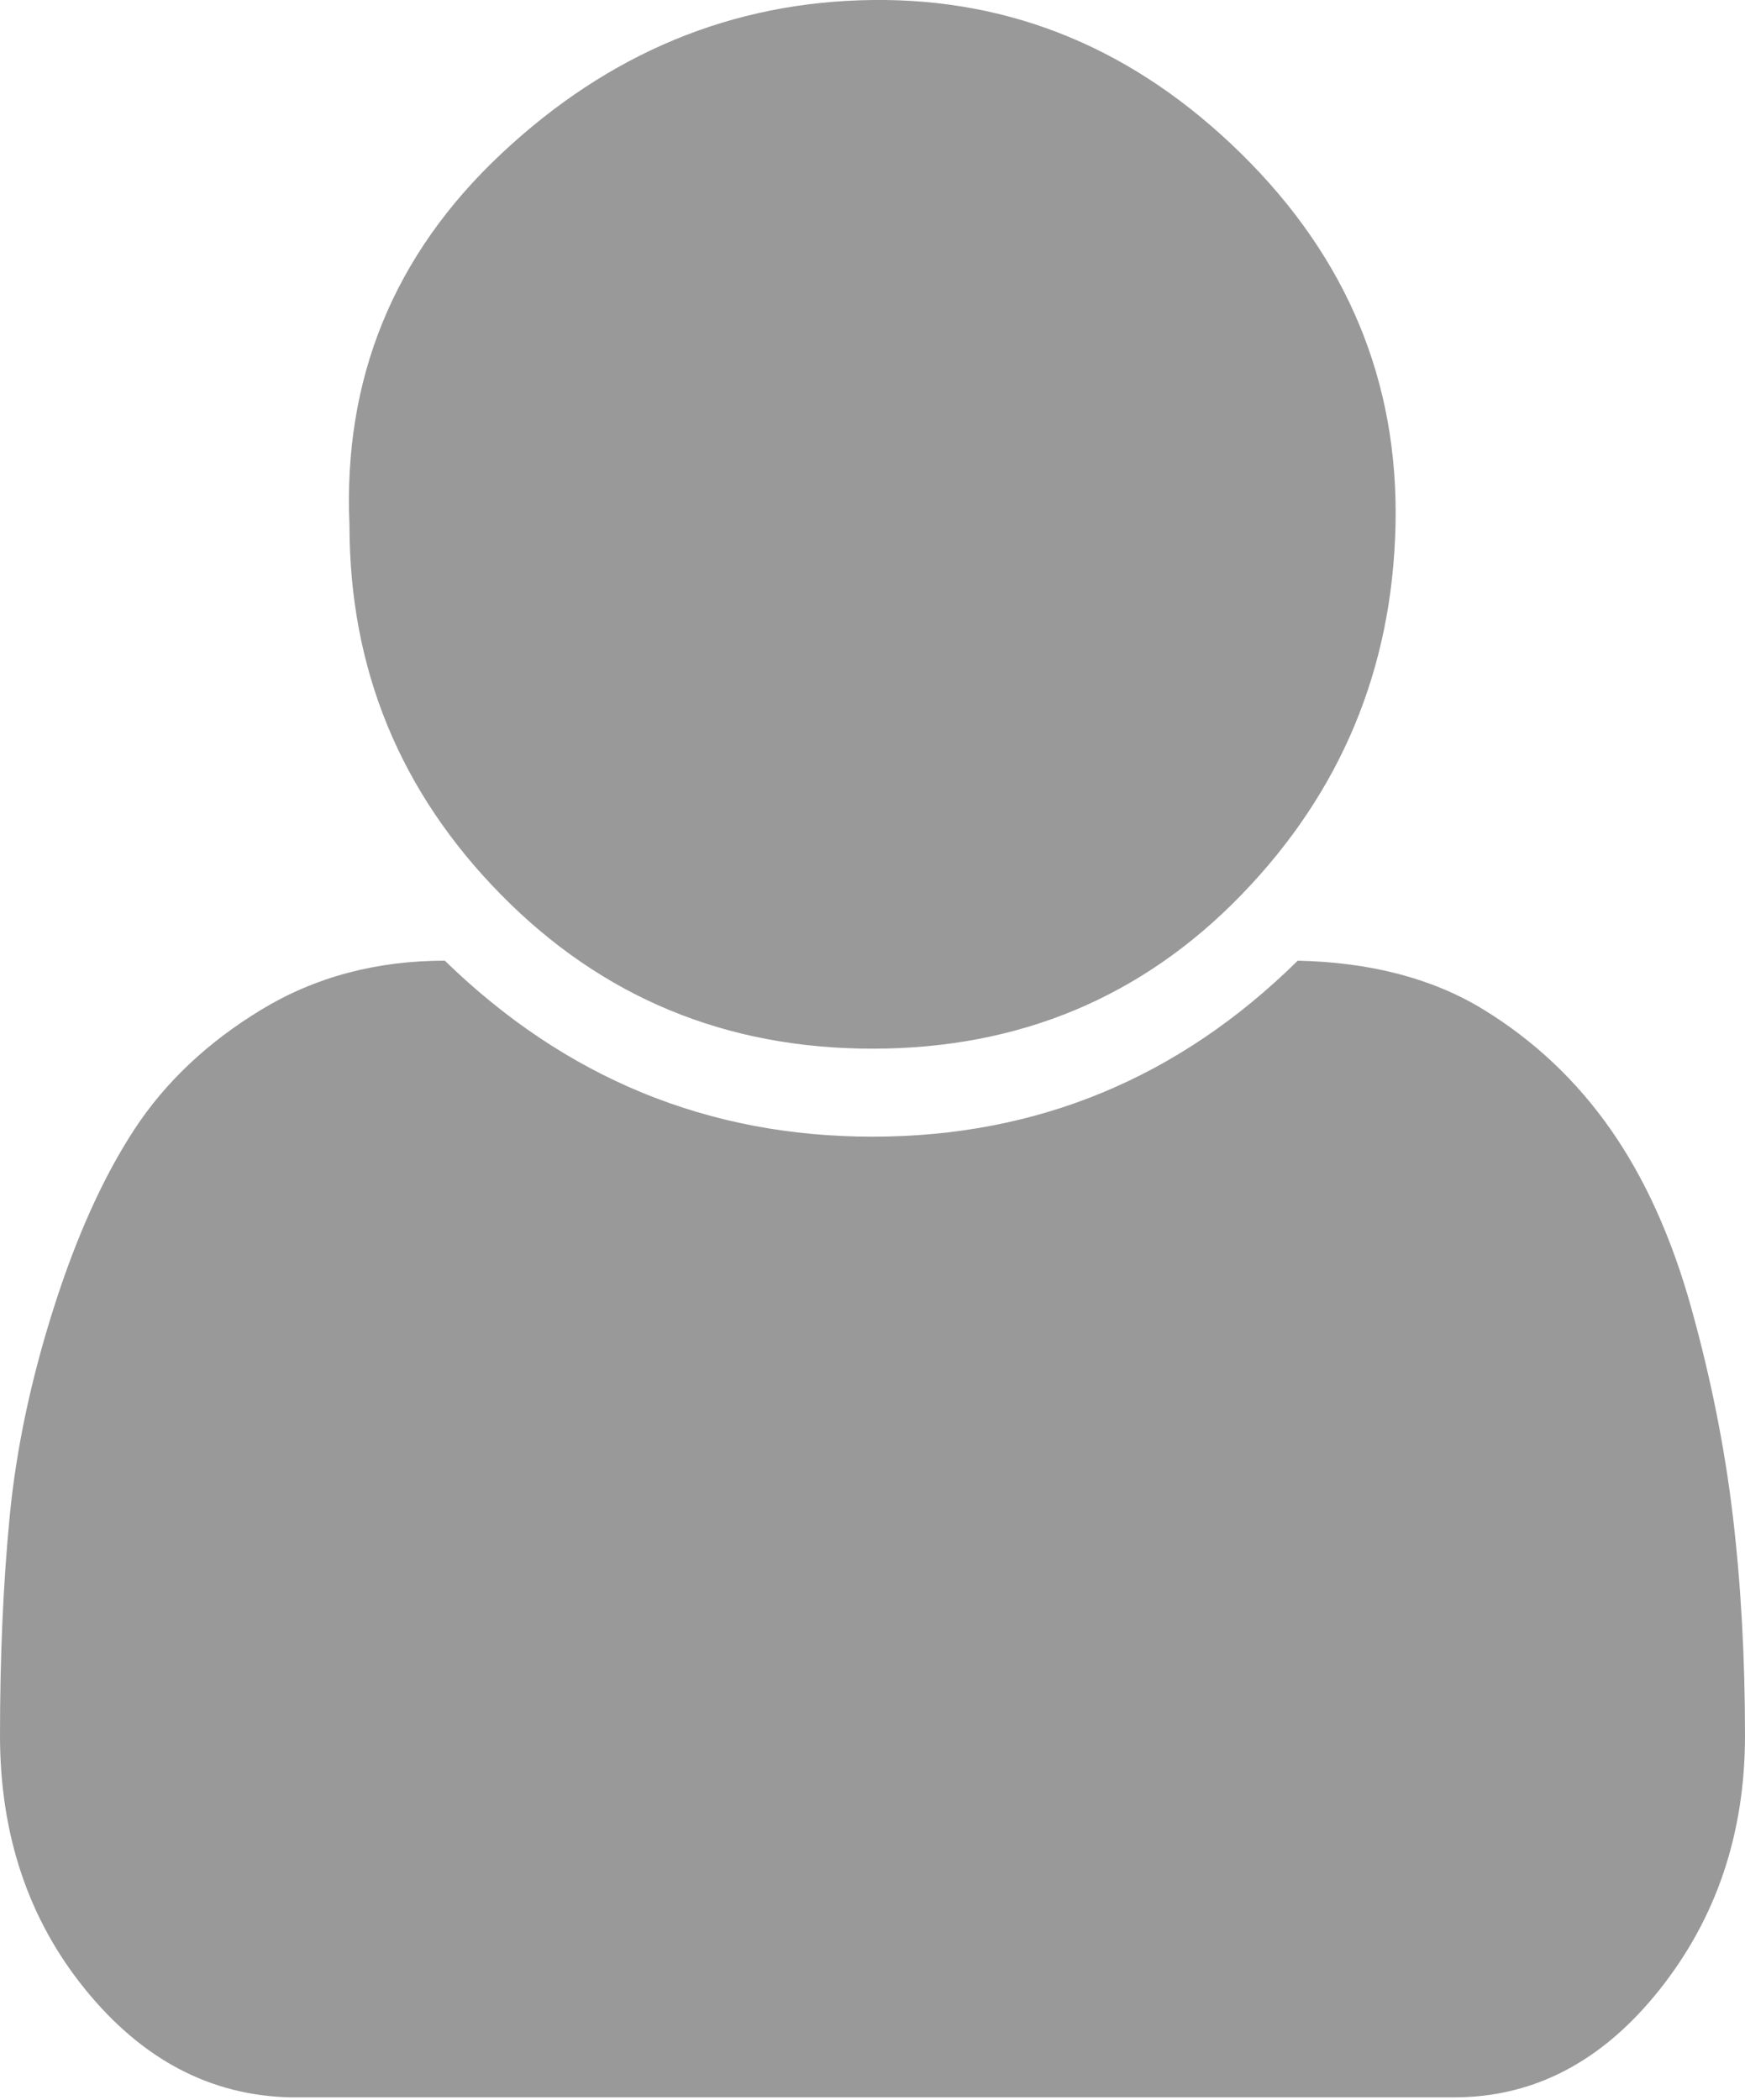 <svg xmlns="http://www.w3.org/2000/svg" width="714" height="859" viewBox="0 0 714 859" version="1.1">
    <g fill="#999" transform="translate(714, 129) rotate(180)">
        <path  d="M714-581q0-61-35-104t-84-44h-476q-49 0-84 44t-35 104q0 48 5 90t17 85 33 73 52 49 76 20q73-72 174-72t175 72q42 0 75-20t52-49 33-73 18-85 4-90z m-143 495q0-88-62-151t-152-63-151 63-63 151 63 152 151 63 152-63 62-152z"/>
    </g>
</svg>